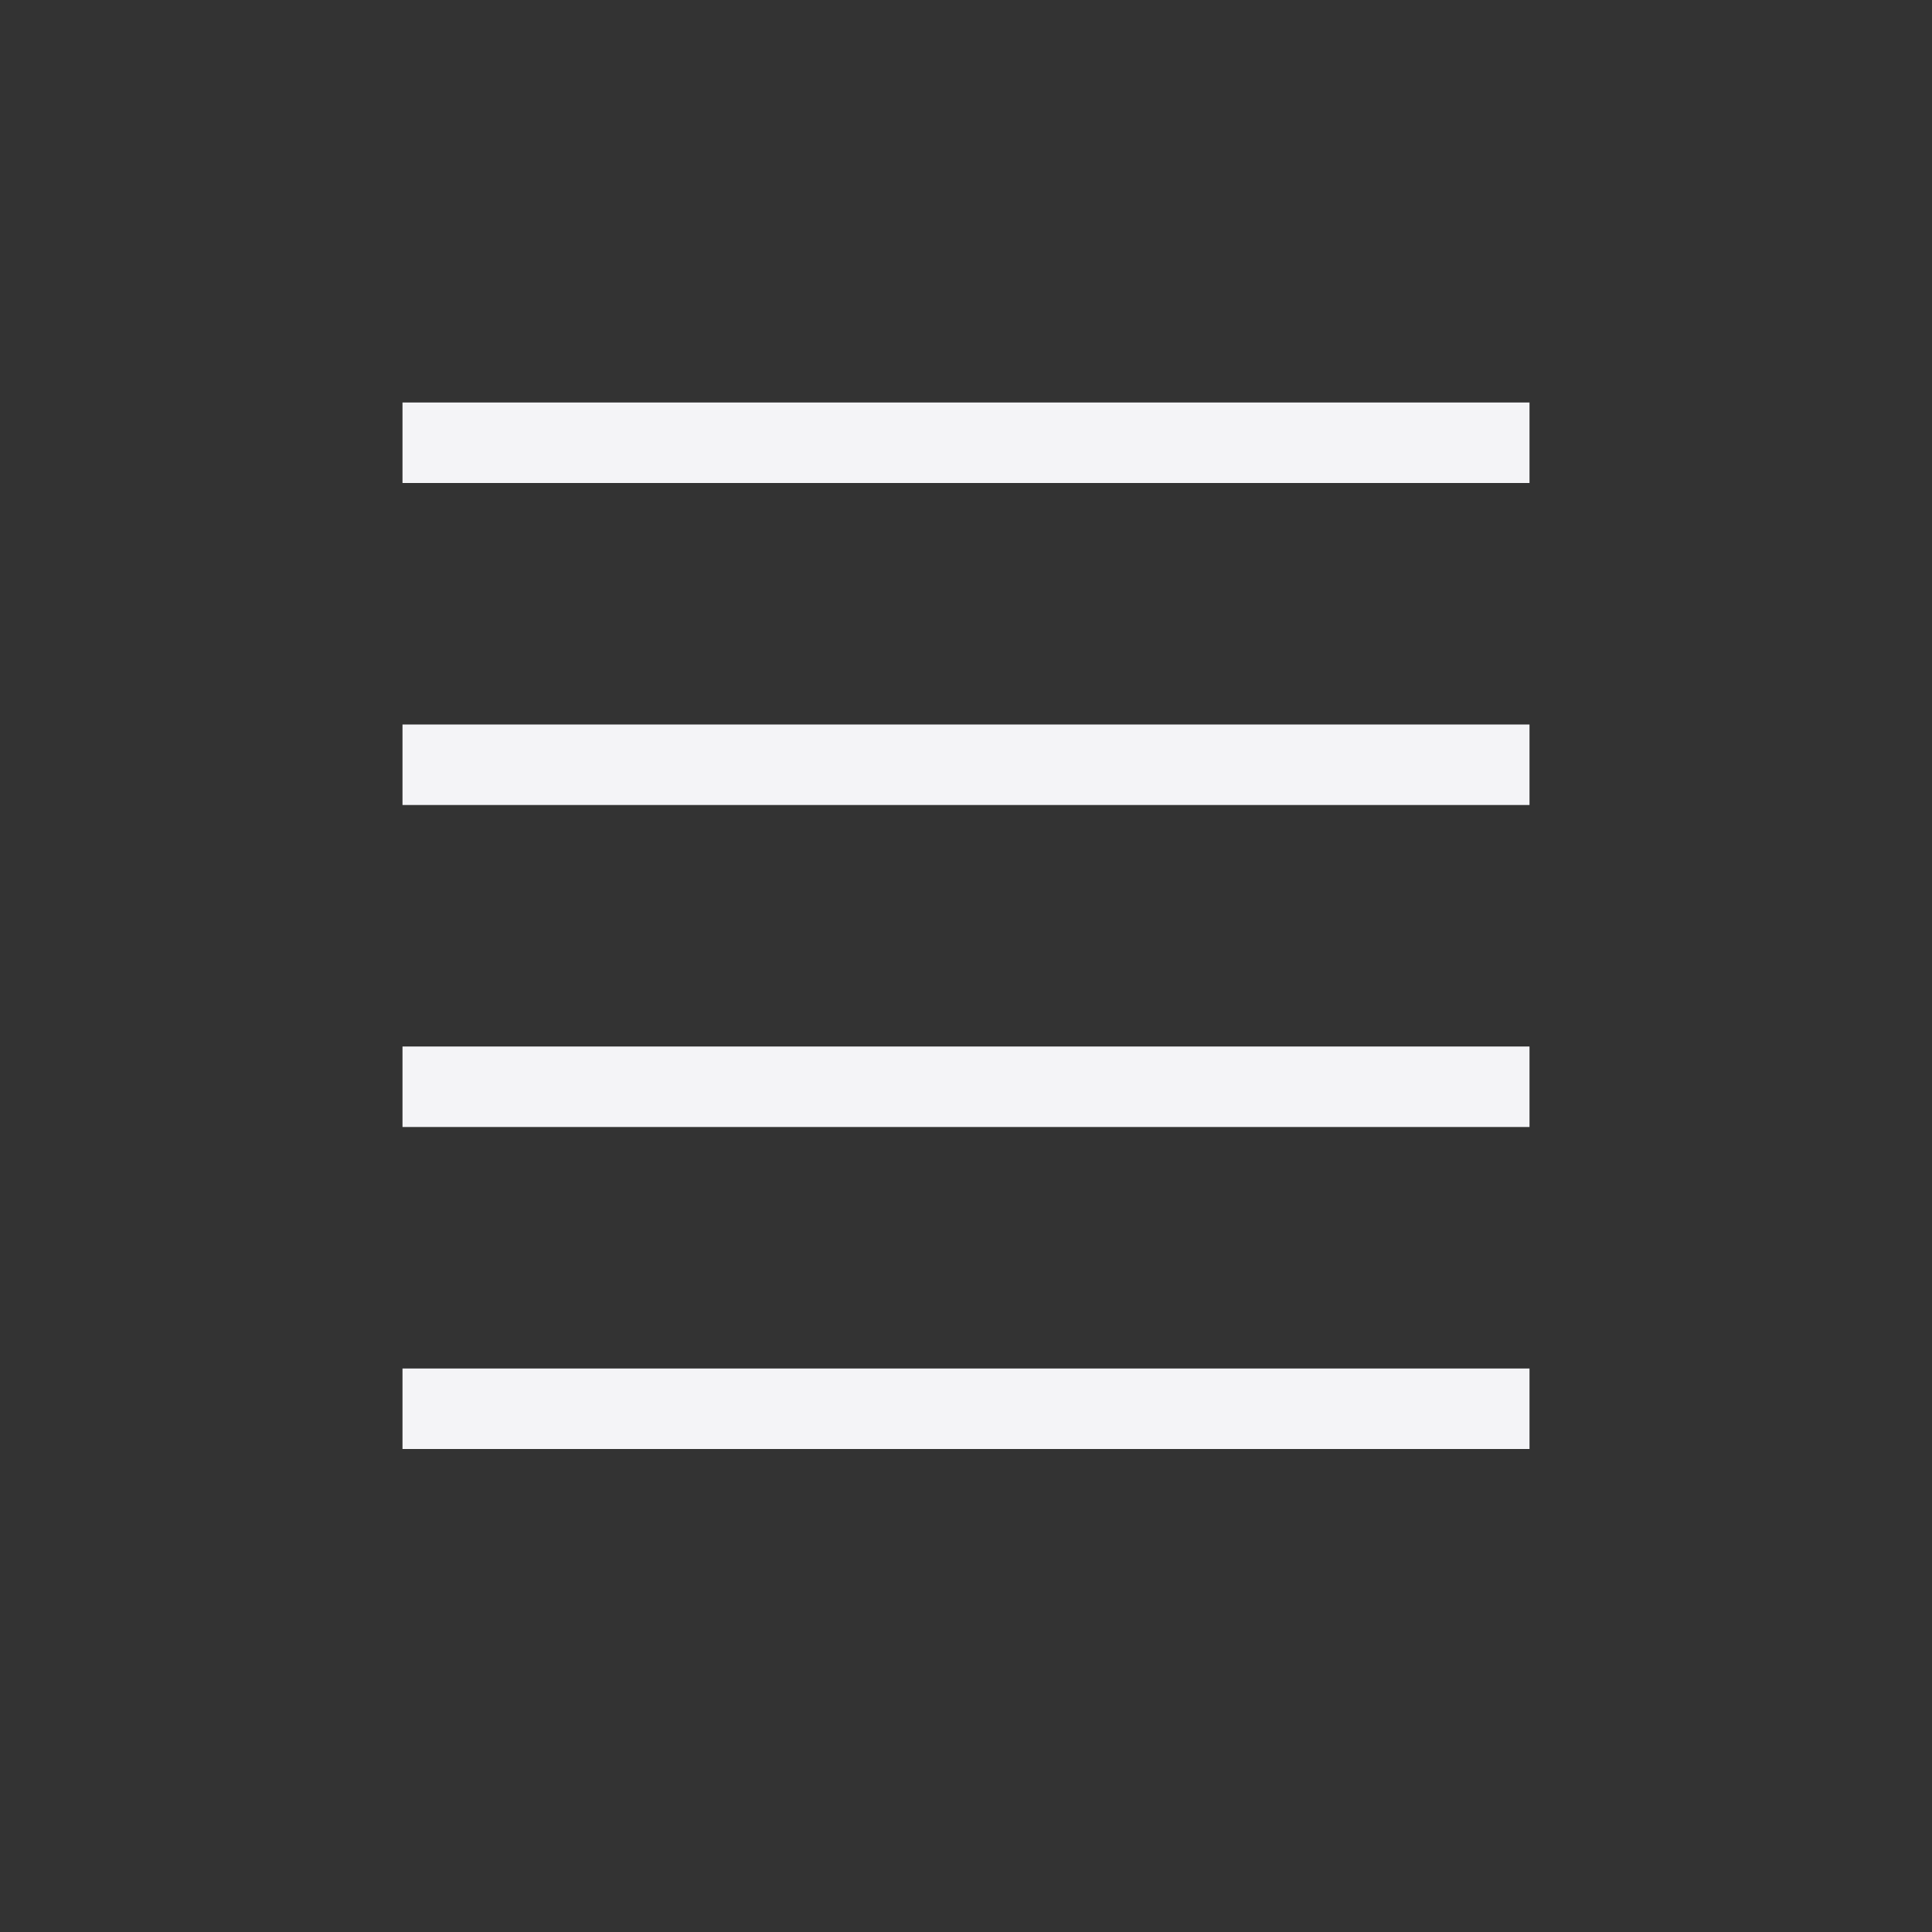 <svg xmlns="http://www.w3.org/2000/svg" width="24" height="24" viewBox="0 0 24 24">
  <rect x="0" y="0" width="24" height="24" fill="#333333" stroke="none"/>
  <path fill="#f4f4f7" d="M0,0 L0,1 L14,1 L14,0 L0,0 Z M0,4 L0,5 L14,5 L14,4 L0,4 Z M0,8 L0,9 L14,9 L14,8 L0,8 Z M0,12 L0,13 L14,13 L14,12 L0,12 Z" transform="translate(5 5)"/>
</svg>
